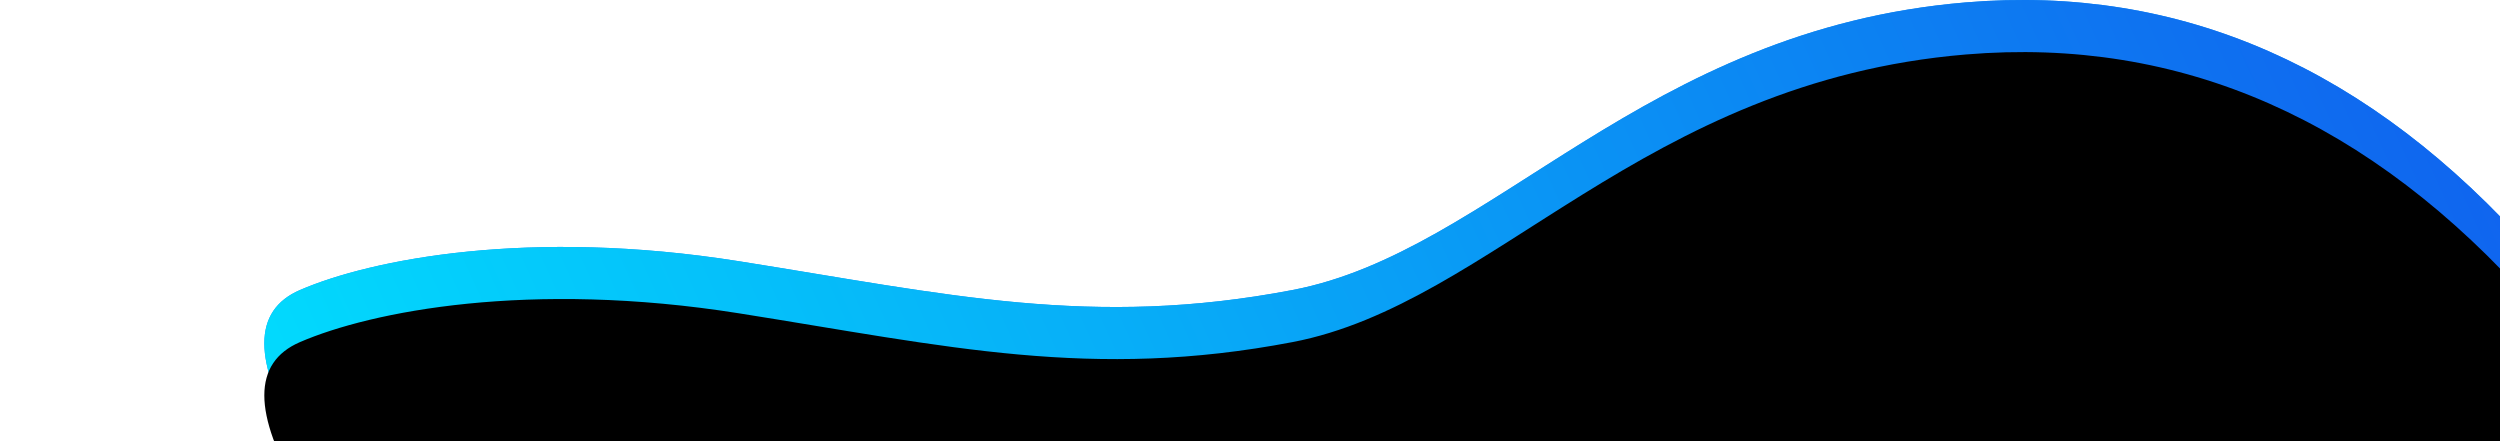 <svg xmlns="http://www.w3.org/2000/svg" xmlns:xlink="http://www.w3.org/1999/xlink" width="1920px" height="339" viewBox="0 0 1440 339">
    <defs>
        <linearGradient id="b" x1="-10.96%" x2="143.723%" y1="114.286%" y2="100%">
            <stop offset="0%" stop-color="#00EAFF"/>
            <stop offset="100%" stop-color="#1537E9"/>
        </linearGradient>
        <path id="a" d="M27.374 222.73c54.748-23.662 176.279-47.65 337.099-22.12 160.82 25.529 271.11 51.58 425.182 22.12 154.072-29.462 269.12-200.087 517.007-220.88 165.259-13.862 310.637 50.174 436.136 192.108v145.166H27.374c-36.499-61.822-36.499-100.62 0-116.394z"/>
        <filter id="c" width="106.3%" height="132.4%" x="-3.2%" y="-16.2%" filterUnits="objectBoundingBox">
            <feGaussianBlur in="SourceAlpha" result="shadowBlurInner1" stdDeviation="35"/>
            <feOffset dy="40" in="shadowBlurInner1" result="shadowOffsetInner1"/>
            <feComposite in="shadowOffsetInner1" in2="SourceAlpha" k2="-1" k3="1" operator="arithmetic" result="shadowInnerInner1"/>
            <feColorMatrix in="shadowInnerInner1" values="0 0 0 0 0.584 0 0 0 0 0.404 0 0 0 0 1 0 0 0 0.7 0"/>
        </filter>
    </defs>
    <g fill="none" fill-rule="nonzero" transform="translate(-37)">
        <use fill="#2196F3" xlink:href="#a"/>
        <use fill="url(#b)" xlink:href="#a"/>
        <use fill="#000" filter="url(#c)" xlink:href="#a"/>
    </g>
</svg>
